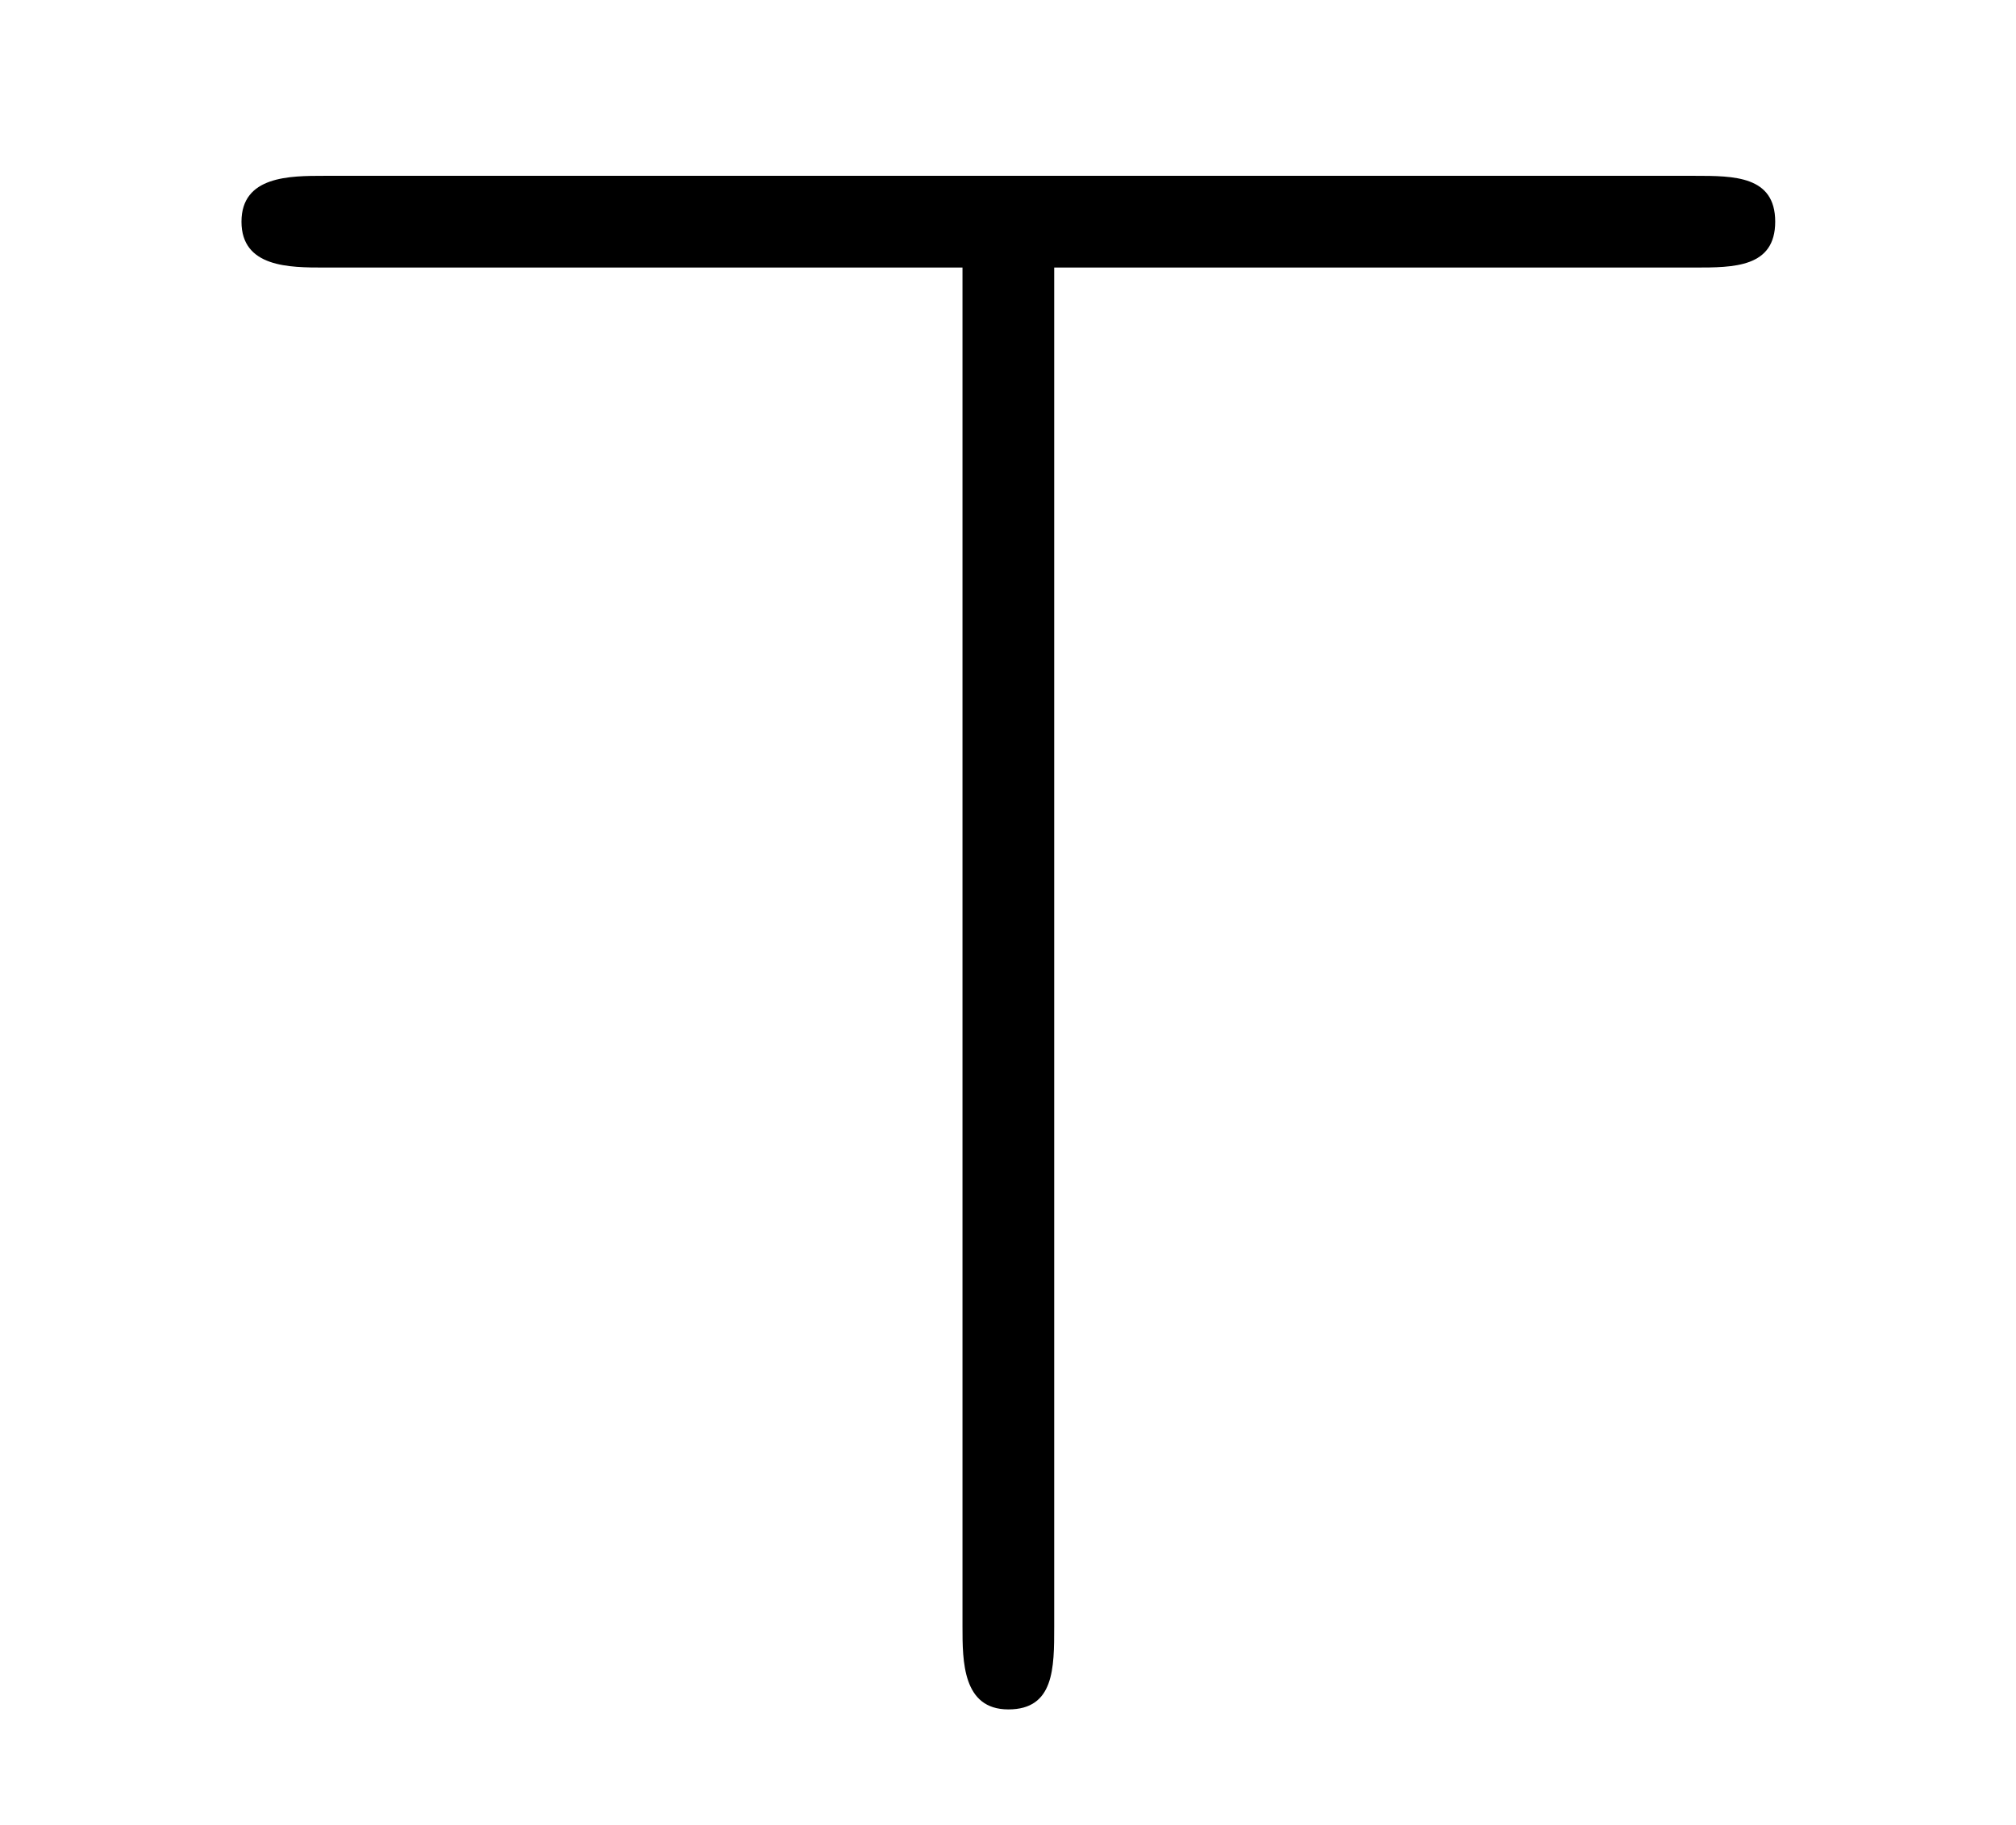 <?xml version='1.0' encoding='UTF-8'?>
<!-- This file was generated by dvisvgm 3.2.2 -->
<svg version='1.1' xmlns='http://www.w3.org/2000/svg' xmlns:xlink='http://www.w3.org/1999/xlink' width='8.749pt' height='7.919pt' viewBox='-.5 -7.418 8.749 7.919'>
<defs>
<path id='g16-62' d='m4.075-6.257h2.78c.169 0 .349 0 .349-.199s-.179-.199-.349-.199h-5.948c-.149 0-.359 0-.359 .199s.209 .199 .359 .199h2.77v5.898c0 .149 0 .359 .199 .359s.199-.179 .199-.359v-5.898z'/>
</defs>
<g id='page1246'>
<g fill='currentColor'>
<use x='0' y='0' xlink:href='#g16-62'/>
</g>
</g>
</svg>
